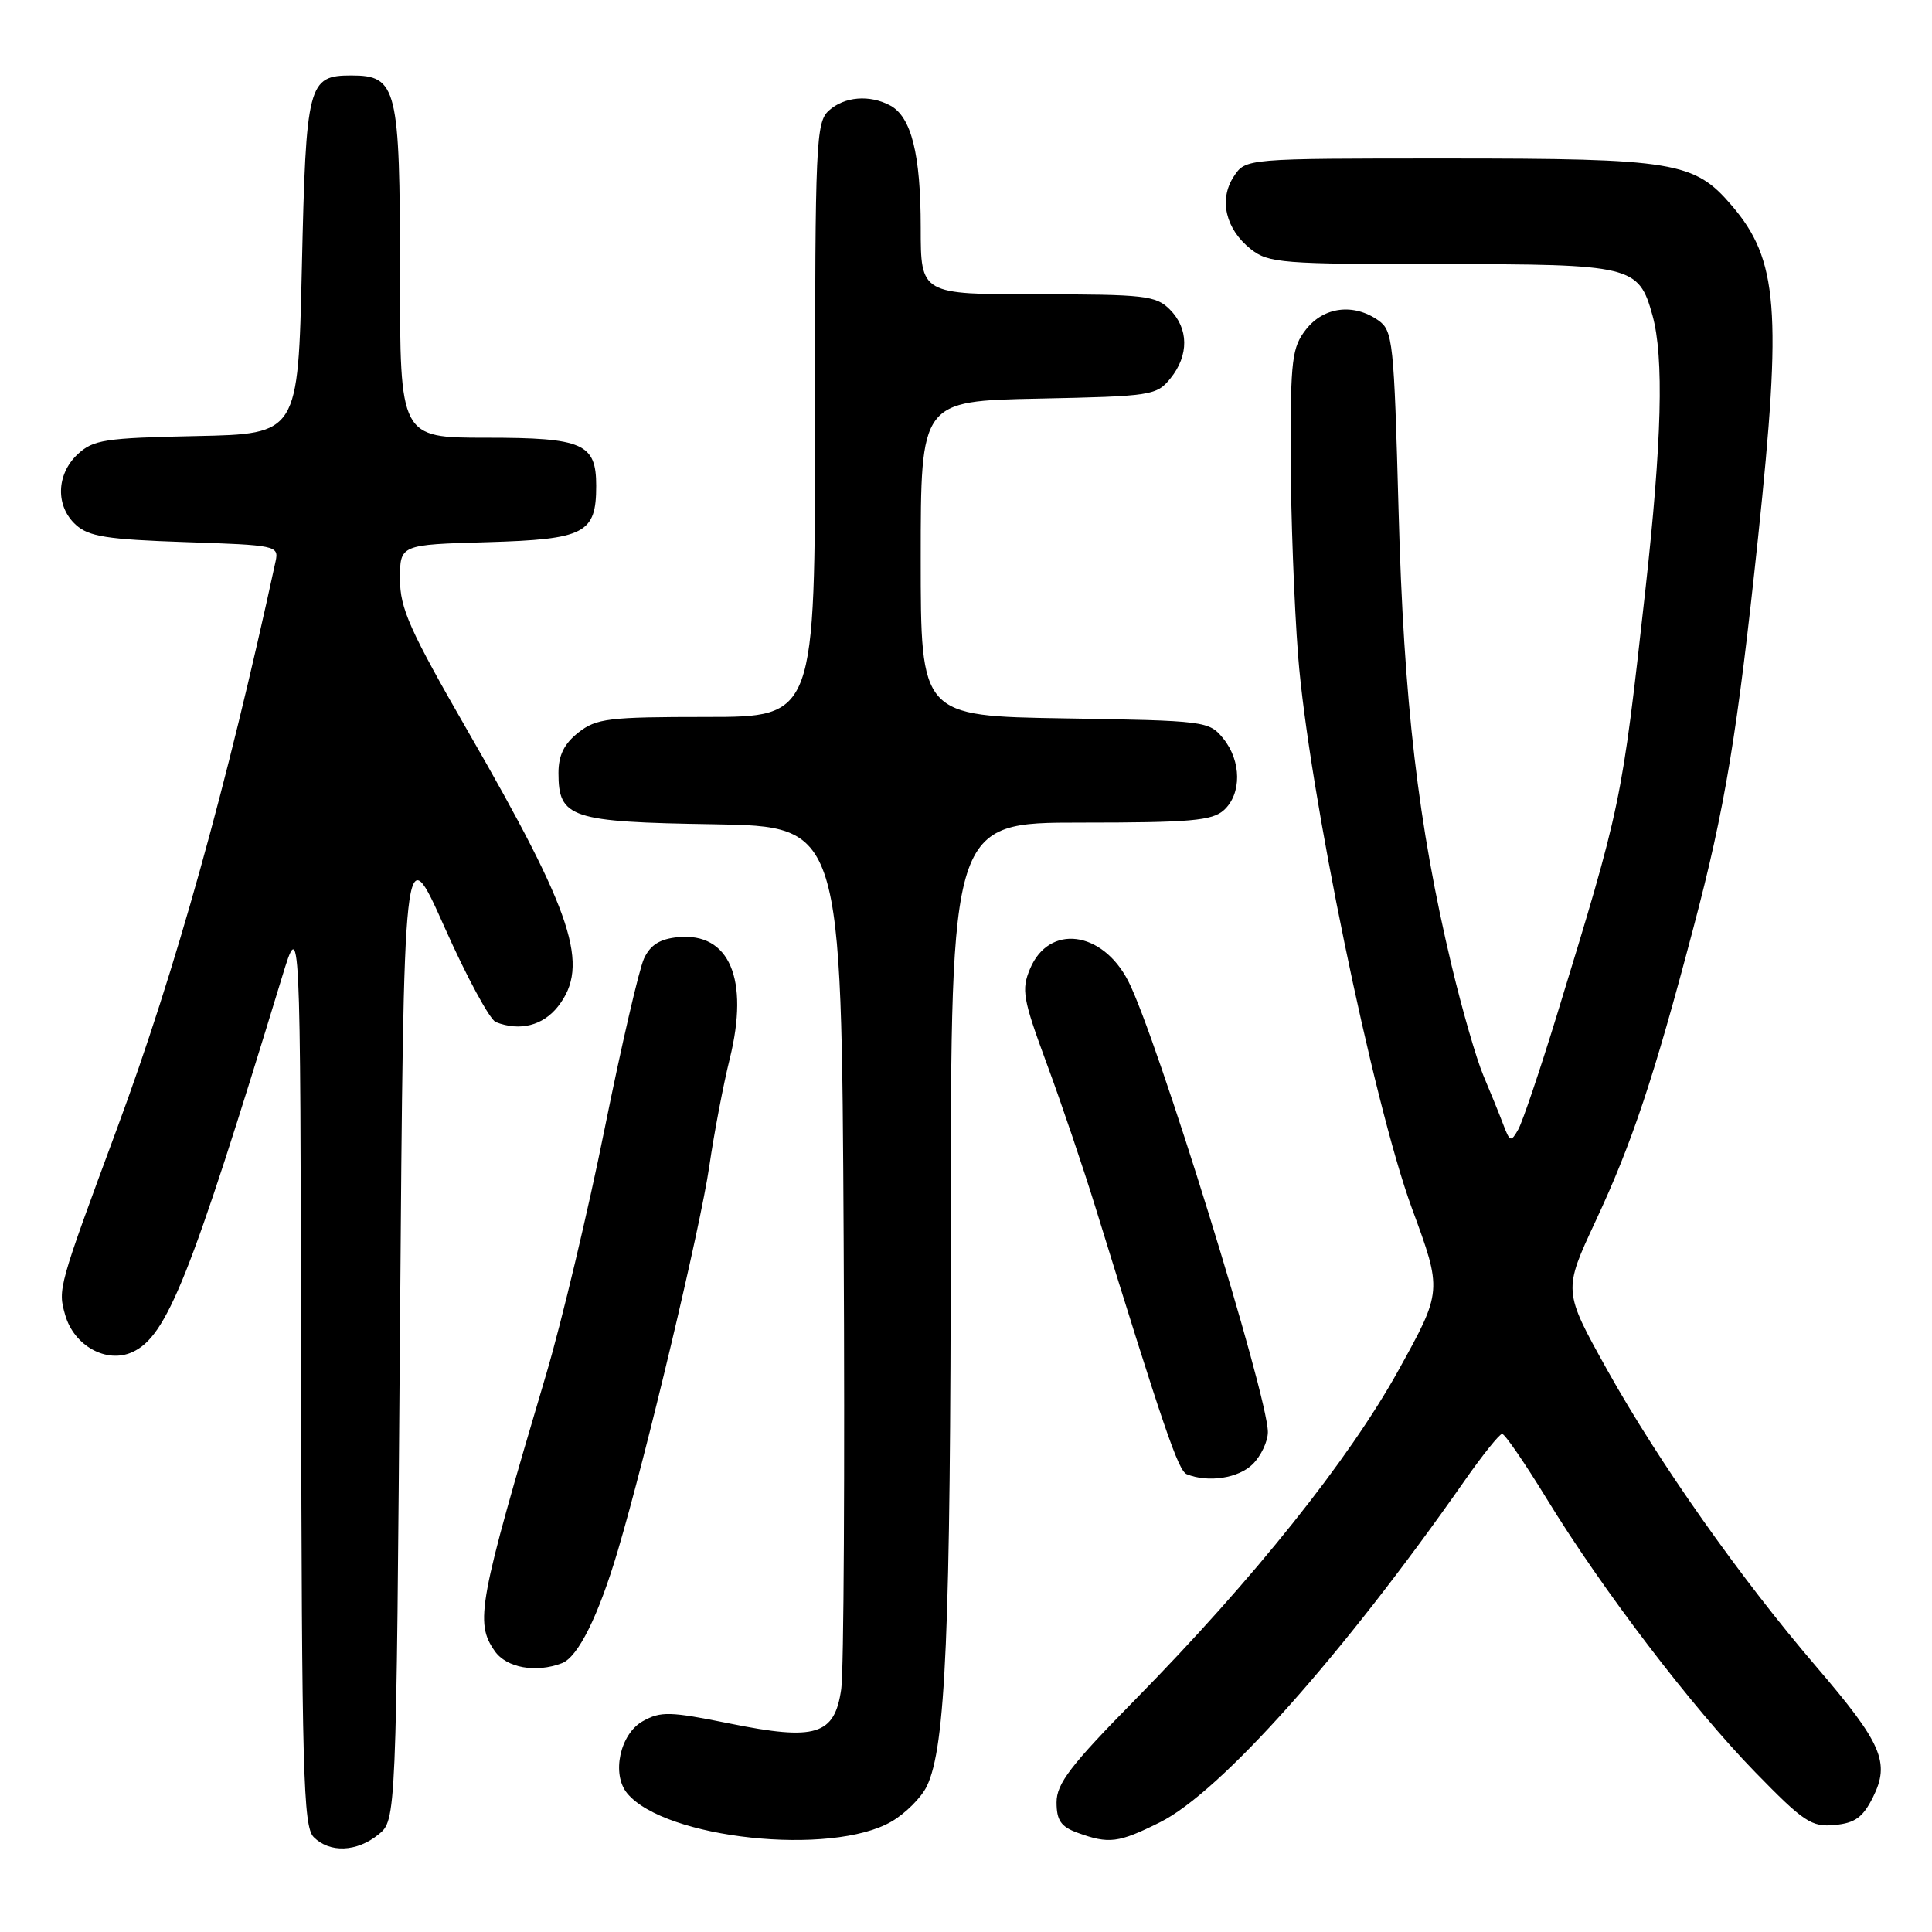 <?xml version="1.0" encoding="UTF-8" standalone="no"?>
<!DOCTYPE svg PUBLIC "-//W3C//DTD SVG 1.1//EN" "http://www.w3.org/Graphics/SVG/1.1/DTD/svg11.dtd" >
<svg xmlns="http://www.w3.org/2000/svg" xmlns:xlink="http://www.w3.org/1999/xlink" version="1.1" viewBox="0 0 256 256">
 <g >
 <path fill="currentColor"
d=" M 50.14 243.09 C 52.50 241.18 52.50 241.18 53.00 175.96 C 53.50 110.74 53.50 110.74 58.88 122.81 C 61.83 129.45 64.91 135.13 65.71 135.44 C 68.90 136.67 71.93 135.90 73.93 133.37 C 78.20 127.94 75.99 121.17 62.04 96.97 C 54.28 83.49 53.00 80.63 53.00 76.72 C 53.00 72.17 53.00 72.17 64.58 71.84 C 77.51 71.46 79.00 70.69 79.00 64.38 C 79.00 58.76 77.27 58.00 64.43 58.00 C 53.00 58.00 53.00 58.00 53.00 36.22 C 53.00 11.61 52.61 10.00 46.57 10.00 C 40.81 10.00 40.55 11.02 40.00 35.40 C 39.50 57.50 39.50 57.50 26.03 57.78 C 13.85 58.03 12.35 58.27 10.28 60.20 C 7.44 62.87 7.34 67.09 10.06 69.55 C 11.77 71.10 14.20 71.48 24.55 71.83 C 36.61 72.23 36.96 72.30 36.52 74.37 C 30.03 104.32 23.23 128.68 15.52 149.50 C 7.70 170.62 7.65 170.80 8.64 174.25 C 9.81 178.34 14.13 180.72 17.54 179.16 C 22.12 177.08 25.21 169.33 37.36 129.50 C 39.80 121.50 39.80 121.50 39.90 181.68 C 39.99 234.96 40.18 242.04 41.57 243.43 C 43.69 245.55 47.27 245.41 50.14 243.09 Z  M 118.14 241.36 C 119.99 240.28 122.09 238.18 122.81 236.68 C 125.31 231.51 125.96 216.28 125.98 162.75 C 126.00 109.00 126.00 109.00 143.17 109.00 C 157.75 109.00 160.62 108.75 162.17 107.35 C 164.54 105.20 164.51 100.85 162.09 97.86 C 160.22 95.55 159.77 95.49 141.09 95.19 C 122.00 94.88 122.00 94.88 122.00 74.01 C 122.00 53.14 122.00 53.14 137.59 52.82 C 152.58 52.51 153.25 52.41 155.09 50.14 C 157.56 47.09 157.52 43.52 155.00 41.00 C 153.17 39.17 151.67 39.00 137.50 39.00 C 122.00 39.00 122.00 39.00 122.00 30.15 C 122.00 20.43 120.76 15.48 117.96 13.98 C 115.23 12.52 111.89 12.79 109.83 14.65 C 108.12 16.20 108.00 18.81 108.00 55.65 C 108.00 95.00 108.00 95.00 93.63 95.00 C 80.62 95.00 79.02 95.19 76.63 97.07 C 74.75 98.56 74.00 100.07 74.00 102.42 C 74.00 108.39 75.59 108.92 94.55 109.22 C 111.50 109.50 111.50 109.50 111.79 164.50 C 111.95 194.75 111.81 221.44 111.47 223.80 C 110.60 229.92 108.12 230.69 96.67 228.37 C 88.76 226.77 87.55 226.74 85.17 228.07 C 82.15 229.76 81.00 235.09 83.11 237.63 C 88.10 243.65 110.17 246.00 118.14 241.36 Z  M 153.71 241.46 C 161.72 237.47 177.92 219.30 194.03 196.25 C 196.43 192.81 198.69 190.00 199.04 190.00 C 199.40 190.00 202.04 193.85 204.92 198.55 C 212.28 210.60 224.19 226.22 232.57 234.82 C 239.02 241.44 240.04 242.12 243.11 241.82 C 245.80 241.57 246.84 240.81 248.17 238.16 C 250.48 233.54 249.38 231.01 240.70 220.88 C 230.56 209.05 219.78 193.74 212.95 181.50 C 207.12 171.03 207.12 171.03 211.44 161.77 C 216.27 151.42 219.13 142.86 224.37 123.00 C 228.58 107.09 230.20 97.28 232.96 71.16 C 236.13 41.06 235.61 34.40 229.47 27.24 C 224.50 21.42 221.93 21.00 191.66 21.00 C 165.05 21.00 165.05 21.00 163.48 23.39 C 161.47 26.45 162.40 30.38 165.75 33.02 C 168.09 34.86 169.84 35.00 190.91 35.00 C 216.29 35.00 217.13 35.20 218.96 41.78 C 220.50 47.34 220.21 58.46 218.01 78.28 C 214.85 106.63 214.88 106.50 206.25 134.65 C 204.03 141.88 201.75 148.63 201.18 149.65 C 200.21 151.37 200.07 151.32 199.19 149.00 C 198.67 147.62 197.48 144.70 196.55 142.50 C 195.62 140.30 193.74 133.78 192.36 128.00 C 187.90 109.29 186.00 93.01 185.32 67.69 C 184.71 45.16 184.57 43.81 182.62 42.44 C 179.36 40.16 175.42 40.65 173.07 43.63 C 171.20 46.02 171.00 47.60 171.02 60.38 C 171.04 68.15 171.48 80.10 172.01 86.93 C 173.38 104.53 181.96 146.17 187.08 160.09 C 191.12 171.06 191.12 171.06 185.31 181.56 C 178.73 193.44 166.11 209.24 150.47 225.16 C 141.85 233.92 140.00 236.34 140.00 238.82 C 140.00 241.20 140.58 242.05 142.75 242.84 C 146.94 244.37 148.19 244.21 153.71 241.46 Z  M 74.46 220.38 C 76.60 219.56 79.29 214.14 81.86 205.49 C 85.63 192.79 92.81 162.65 93.99 154.50 C 94.63 150.10 95.85 143.70 96.70 140.27 C 99.30 129.73 96.66 123.53 89.85 124.18 C 87.45 124.41 86.18 125.20 85.34 127.00 C 84.69 128.38 82.35 138.50 80.13 149.50 C 77.92 160.50 74.43 175.12 72.40 182.00 C 63.37 212.43 62.90 214.98 65.56 218.78 C 67.11 221.00 71.02 221.70 74.46 220.38 Z  M 166.00 194.00 C 167.10 192.90 168.00 190.99 168.00 189.76 C 168.00 184.92 153.22 137.20 149.49 129.98 C 146.04 123.30 138.99 122.42 136.49 128.36 C 135.32 131.15 135.52 132.32 138.71 140.97 C 140.65 146.21 143.55 154.78 145.16 160.00 C 154.19 189.22 156.12 194.88 157.25 195.34 C 160.10 196.49 164.13 195.87 166.00 194.00 Z "/>
</g>
</svg>